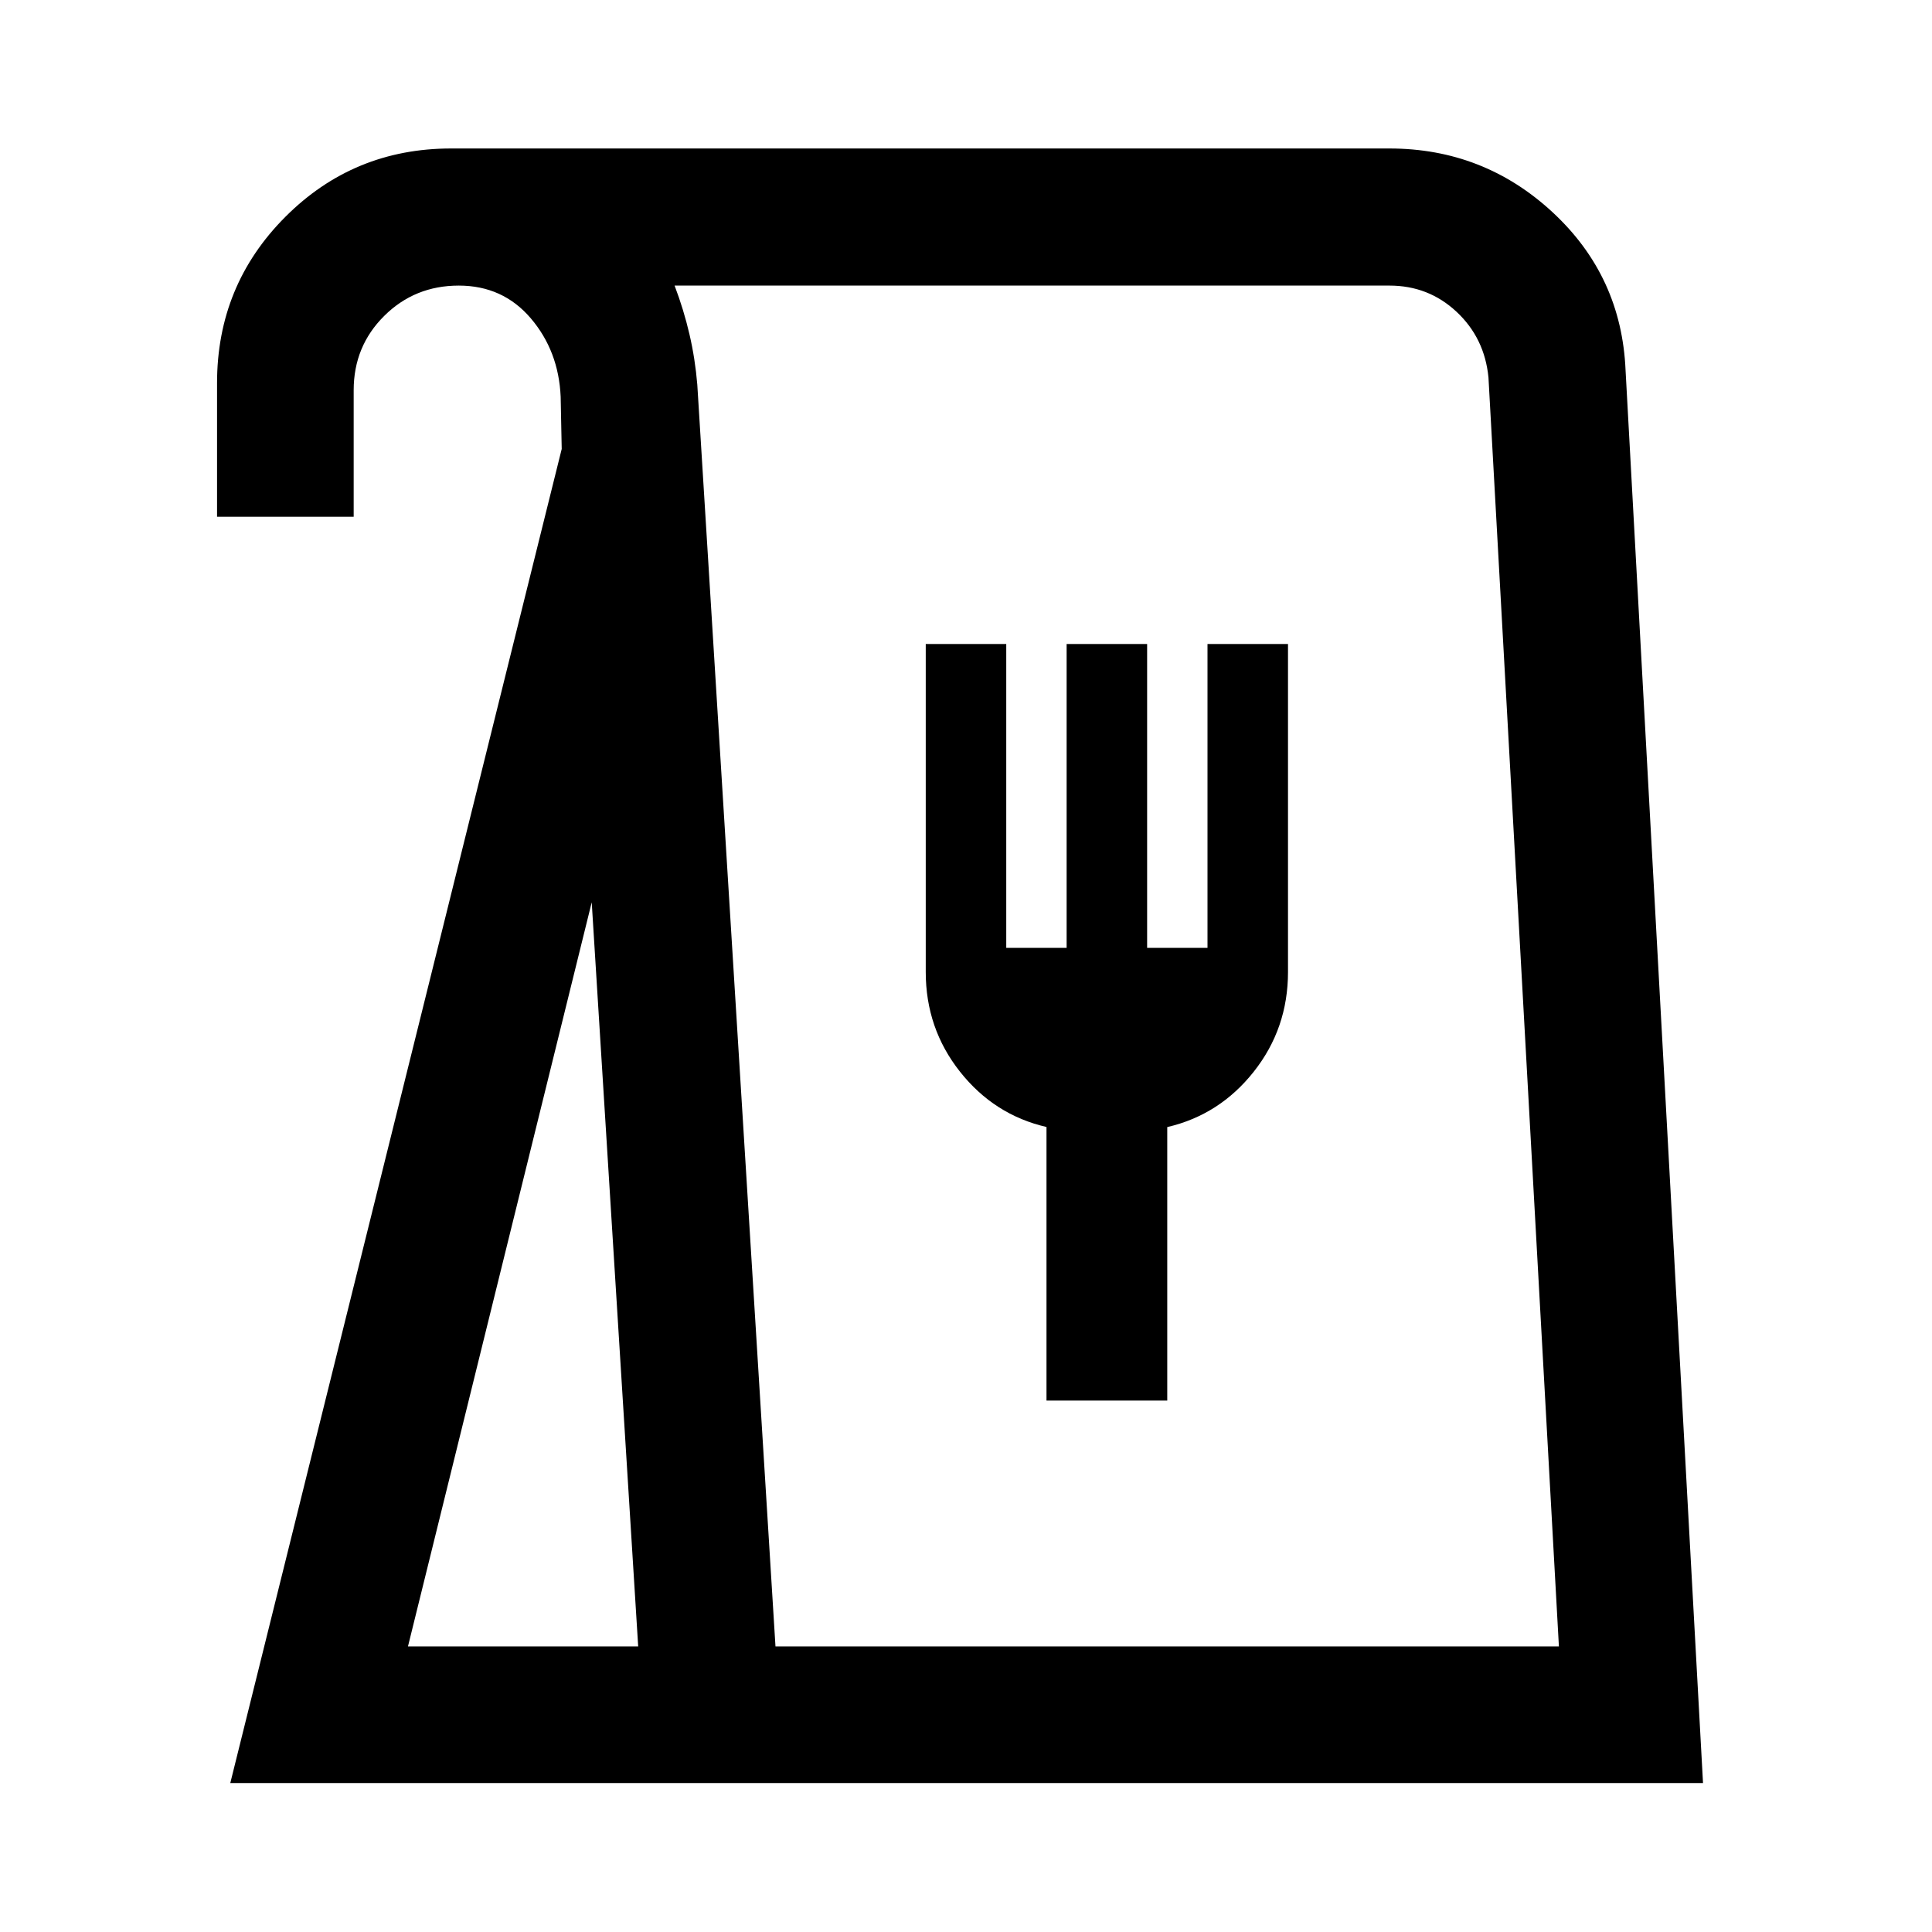<svg xmlns="http://www.w3.org/2000/svg" width="48" height="48" viewBox="0 -960 960 960"><path d="m114.43-74.02 164.68-662.89-.52-25.94q-1-22.76-14.86-39-13.87-16.24-35.76-16.24-21.9 0-37.06 15.07-15.17 15.07-15.17 36.93v62.87h-67.89v-66.45q0-48.56 33.92-82.56 33.92-33.99 82.38-33.99h466.2q46.96 0 81.2 31.76 34.23 31.77 36.19 78.55l38.48 701.89H114.43Zm88.29-67.89h114.39l-23.09-369.74-91.3 369.74Zm182.61 0h389.28l-35-630.52q-1.91-19.6-15.84-32.63-13.94-13.03-33.34-13.03H335.2q4.55 11.99 7.38 24.15 2.83 12.17 3.9 25.03l38.85 627ZM520-264.07h60v-135.89q26-6.04 43-27.54t17-49.5v-163h-40v151h-30v-151h-40v151h-30v-151h-40v163q0 28 17 49.5t43 27.5v135.93ZM385.24-141.91h389.37-389.37Z"/></svg>